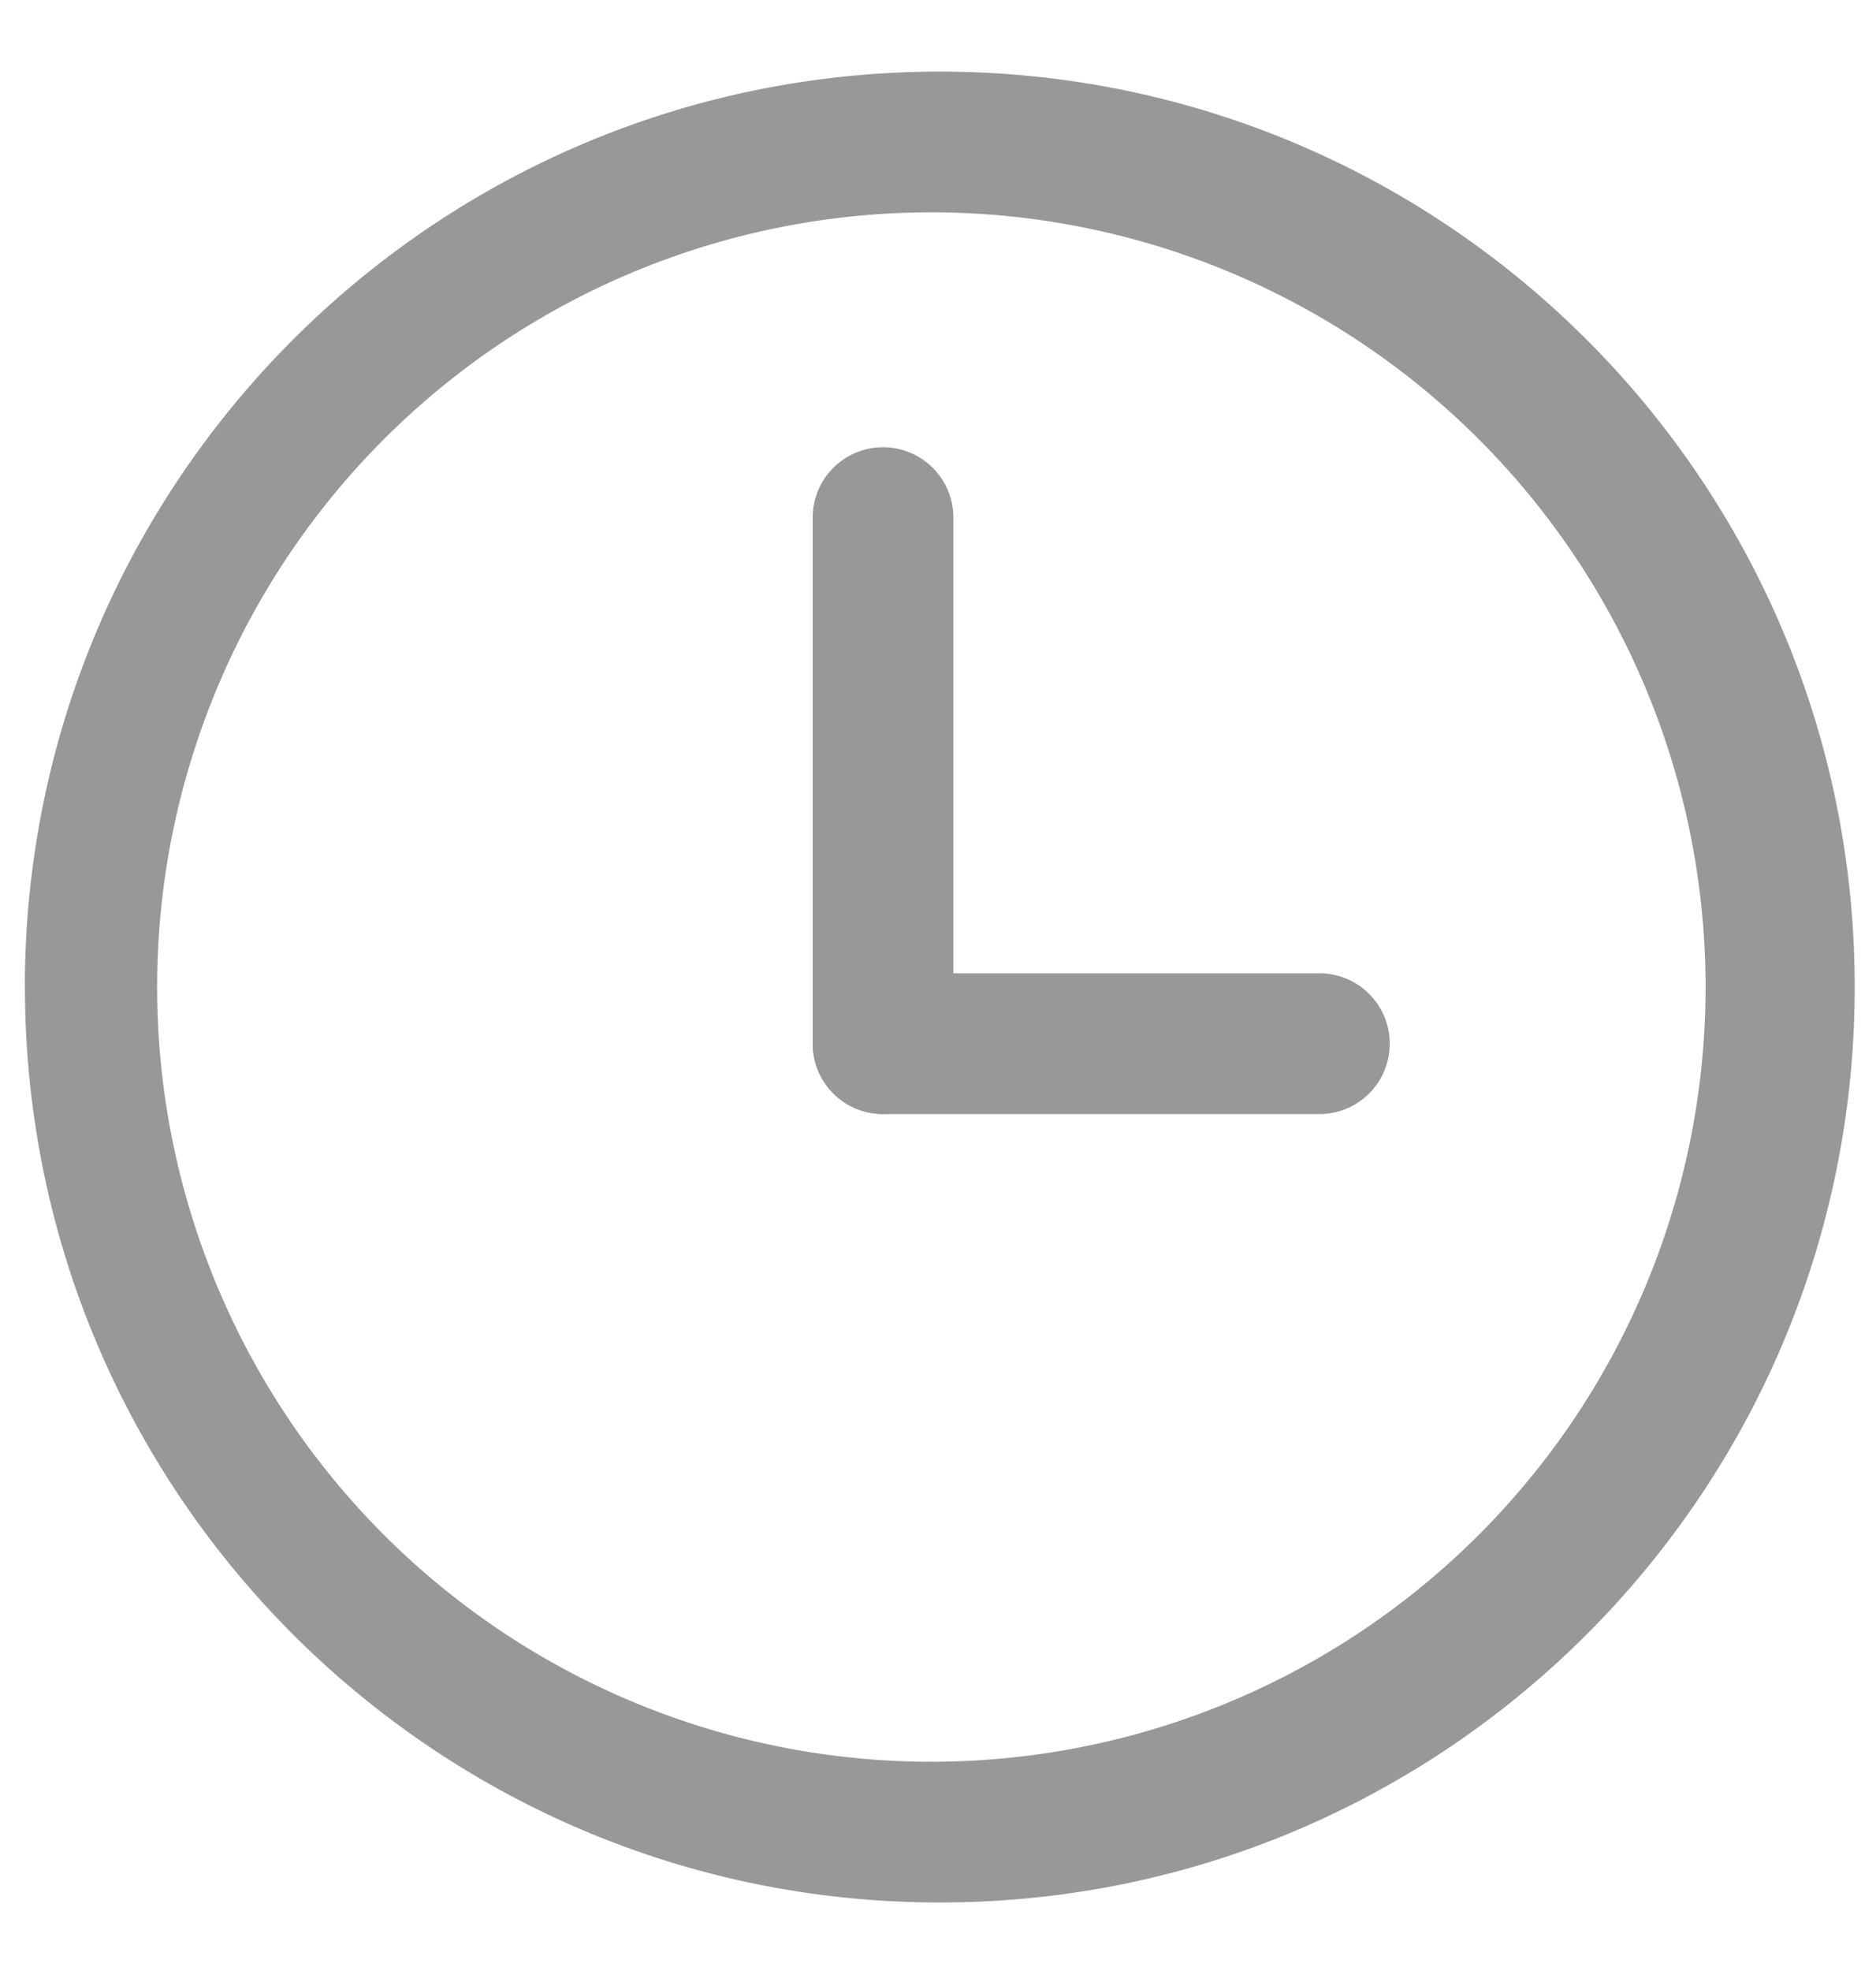 <svg width="20" height="21" viewBox="0 0 20 21" fill="none" xmlns="http://www.w3.org/2000/svg"><path fill-rule="evenodd" clip-rule="evenodd" d="M8.664 11.12a.75.75 0 01.75-.75h4.652a.75.75 0 010 1.5H9.414a.75.75 0 01-.75-.75z" fill="#989899"/><path fill-rule="evenodd" clip-rule="evenodd" d="M10.02 2.263a8.254 8.254 0 100 16.507 8.254 8.254 0 000-16.507zM.265 10.516C.266 5.13 4.633.763 10.019.763c5.387 0 9.754 4.367 9.754 9.753 0 5.387-4.367 9.754-9.754 9.754-5.386 0-9.753-4.367-9.753-9.754z" fill="#989899"/><path fill-rule="evenodd" clip-rule="evenodd" d="M9.414 4.765a.75.75 0 01.75.75v5.604a.75.75 0 01-1.5 0V5.515a.75.75 0 01.75-.75z" fill="#989899"/></svg>